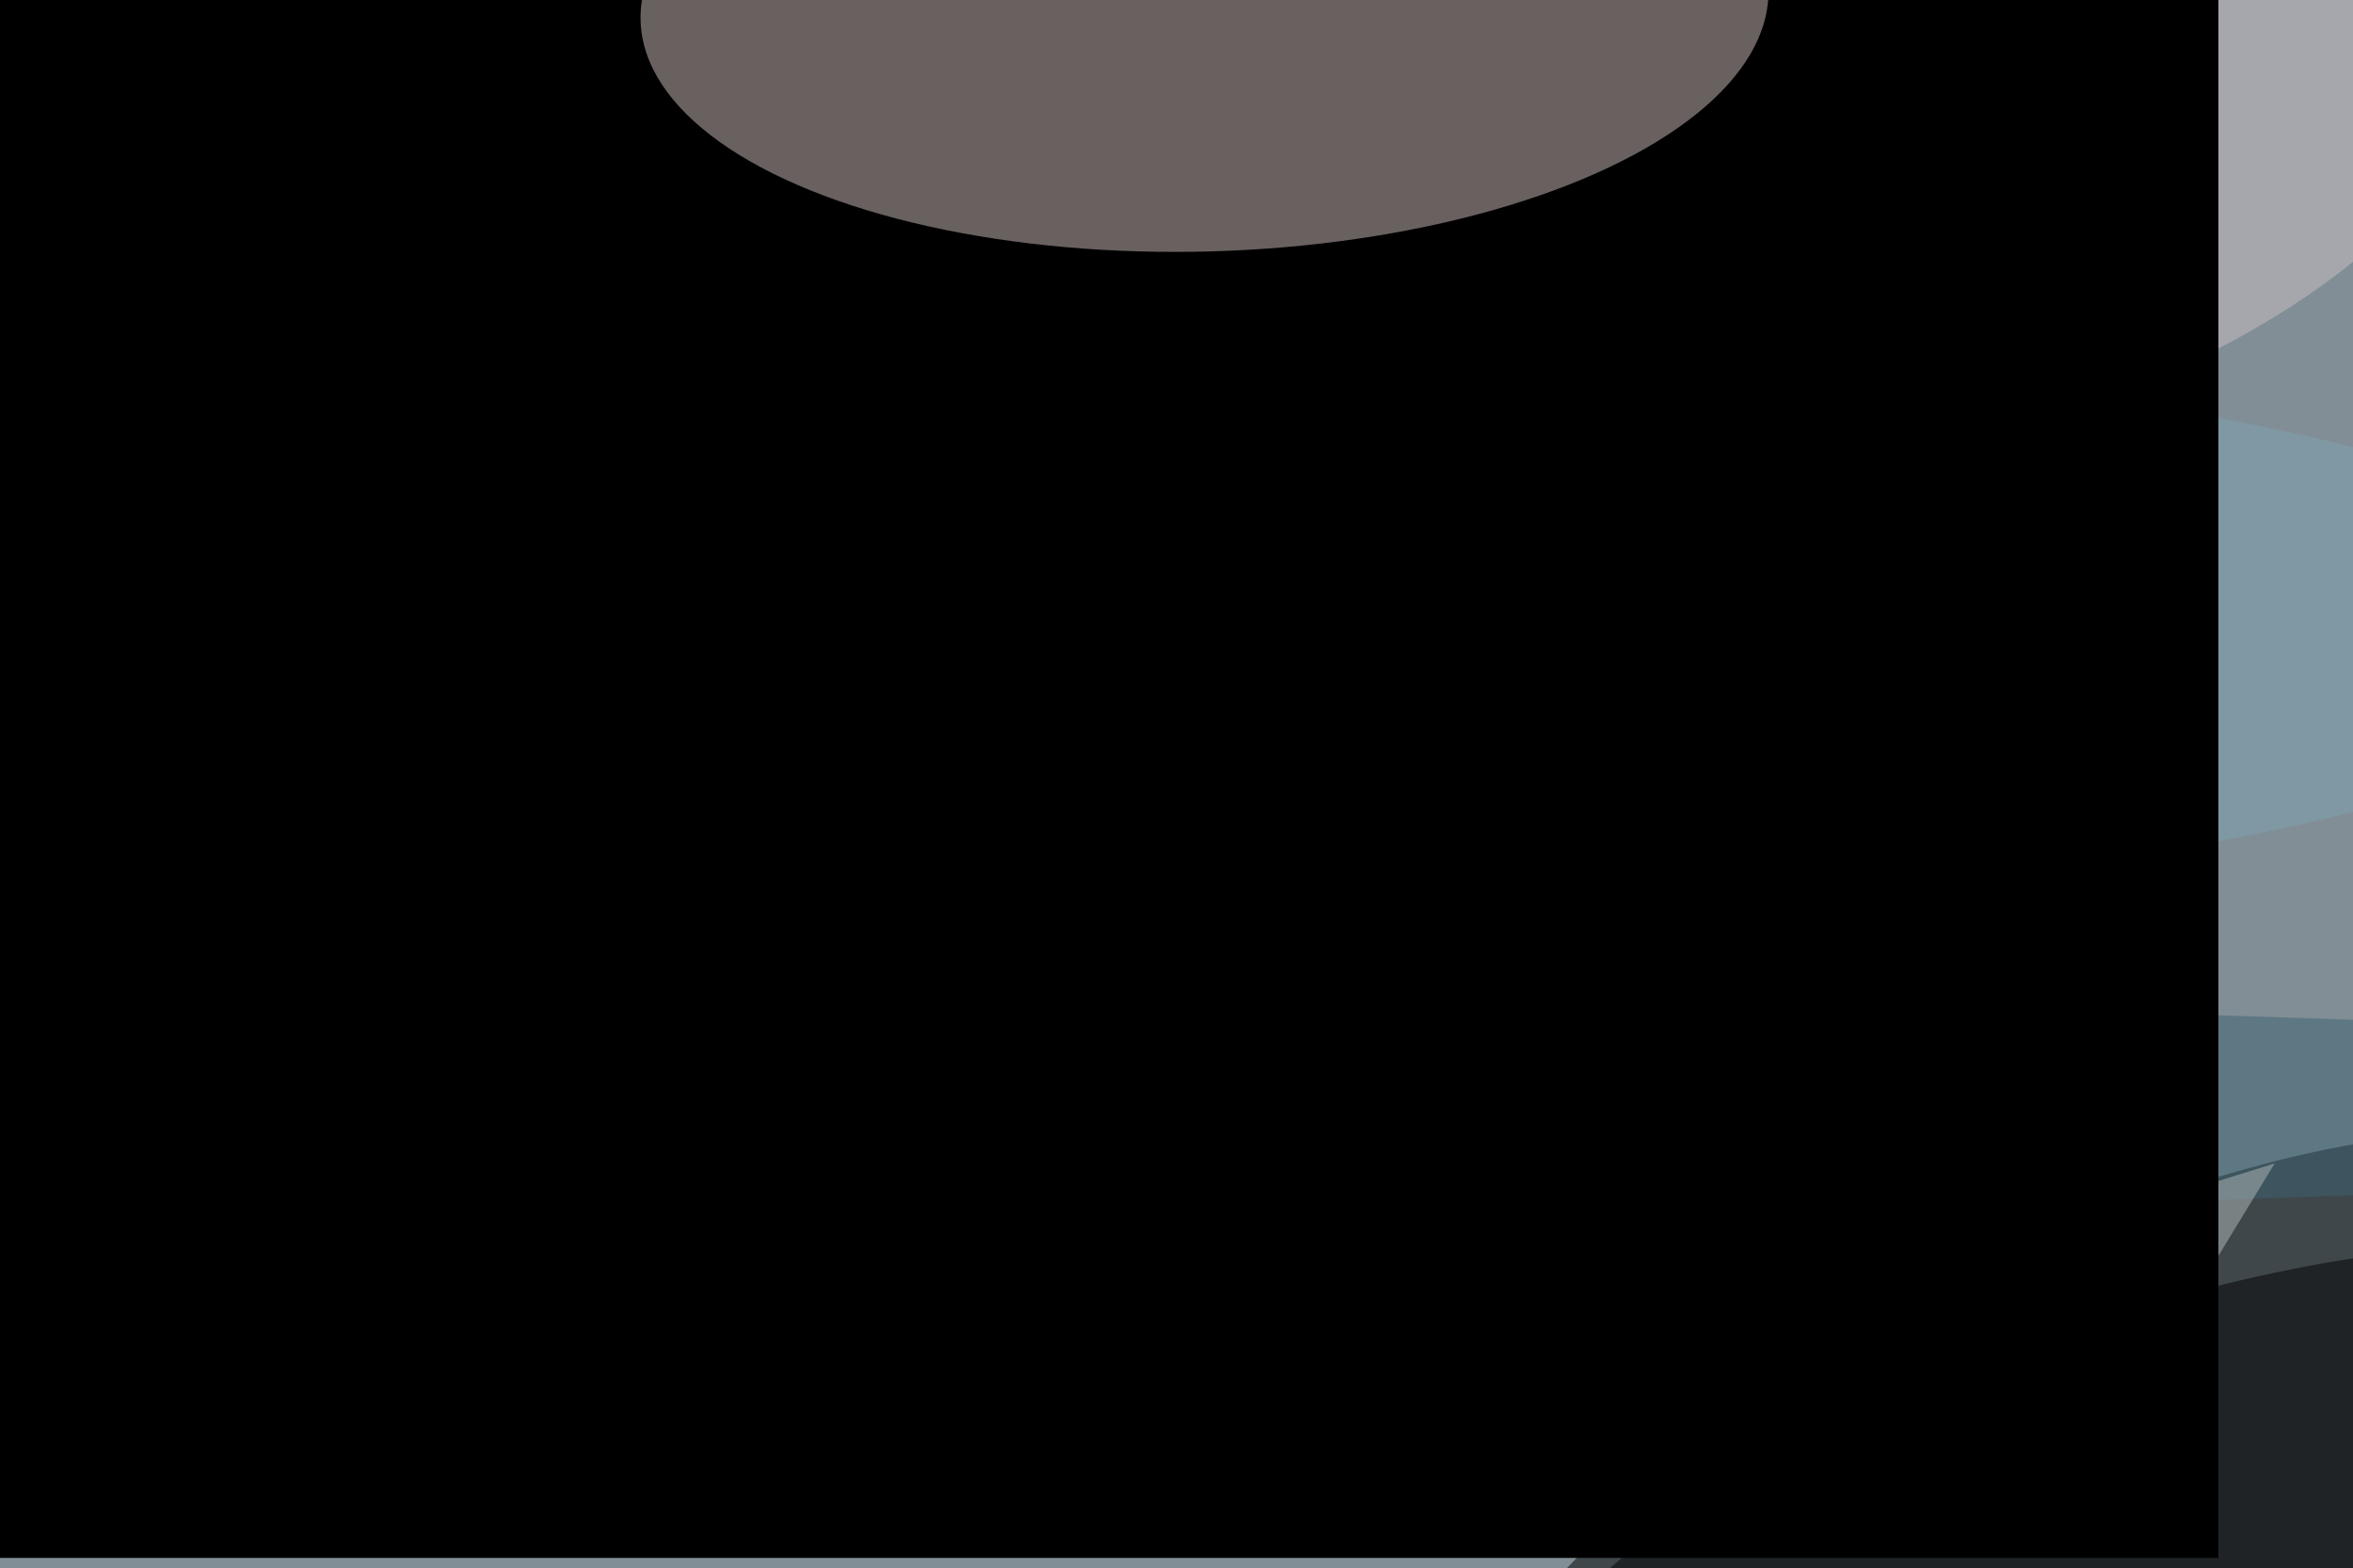 <svg xmlns="http://www.w3.org/2000/svg" viewBox="0 0 2048 1365"><filter id="b"><feGaussianBlur stdDeviation="12" /></filter><path d="M0 0h2048v1365H0z" fill="#818e95" /><g filter="url(#b)" transform="scale(8) translate(0.5 0.5)"><g transform="translate(225.137 169) rotate(241.904) scale(32.312 77.583)"><ellipse fill="#000" fill-opacity=".502" cx="0" cy="0" rx="1" ry="1" /></g><g transform="translate(134.804 4.741) rotate(179.252) scale(135.153 54.587)"><ellipse fill="#cbbfc5" fill-opacity=".502" cx="0" cy="0" rx="1" ry="1" /></g><g transform="translate(227.72 163.574) rotate(250.438) scale(19.379 65.192)"><ellipse fill="#000" fill-opacity=".502" cx="0" cy="0" rx="1" ry="1" /></g><ellipse fill="#3d6272" fill-opacity=".502" cx="101" cy="120" rx="255" ry="12" /><path fill="#b1bcbc" fill-opacity=".502" d="M246.98 126.08 226.422 132.495 219.445 135.984 230.622 152.918z" /><ellipse fill="#80a1b4" fill-opacity=".502" cx="155" cy="68" rx="134" ry="30" /><g transform="translate(223 169) rotate(186) scale(59 42)"><path d="M0 0h2048v1365H0z" fill="#000" /></g><g transform="translate(130.548 0) rotate(178.363) scale(61.379 26.861)"><ellipse fill="#d1bfc0" fill-opacity=".502" cx="0" cy="0" rx="1" ry="1" /></g></g></svg>
